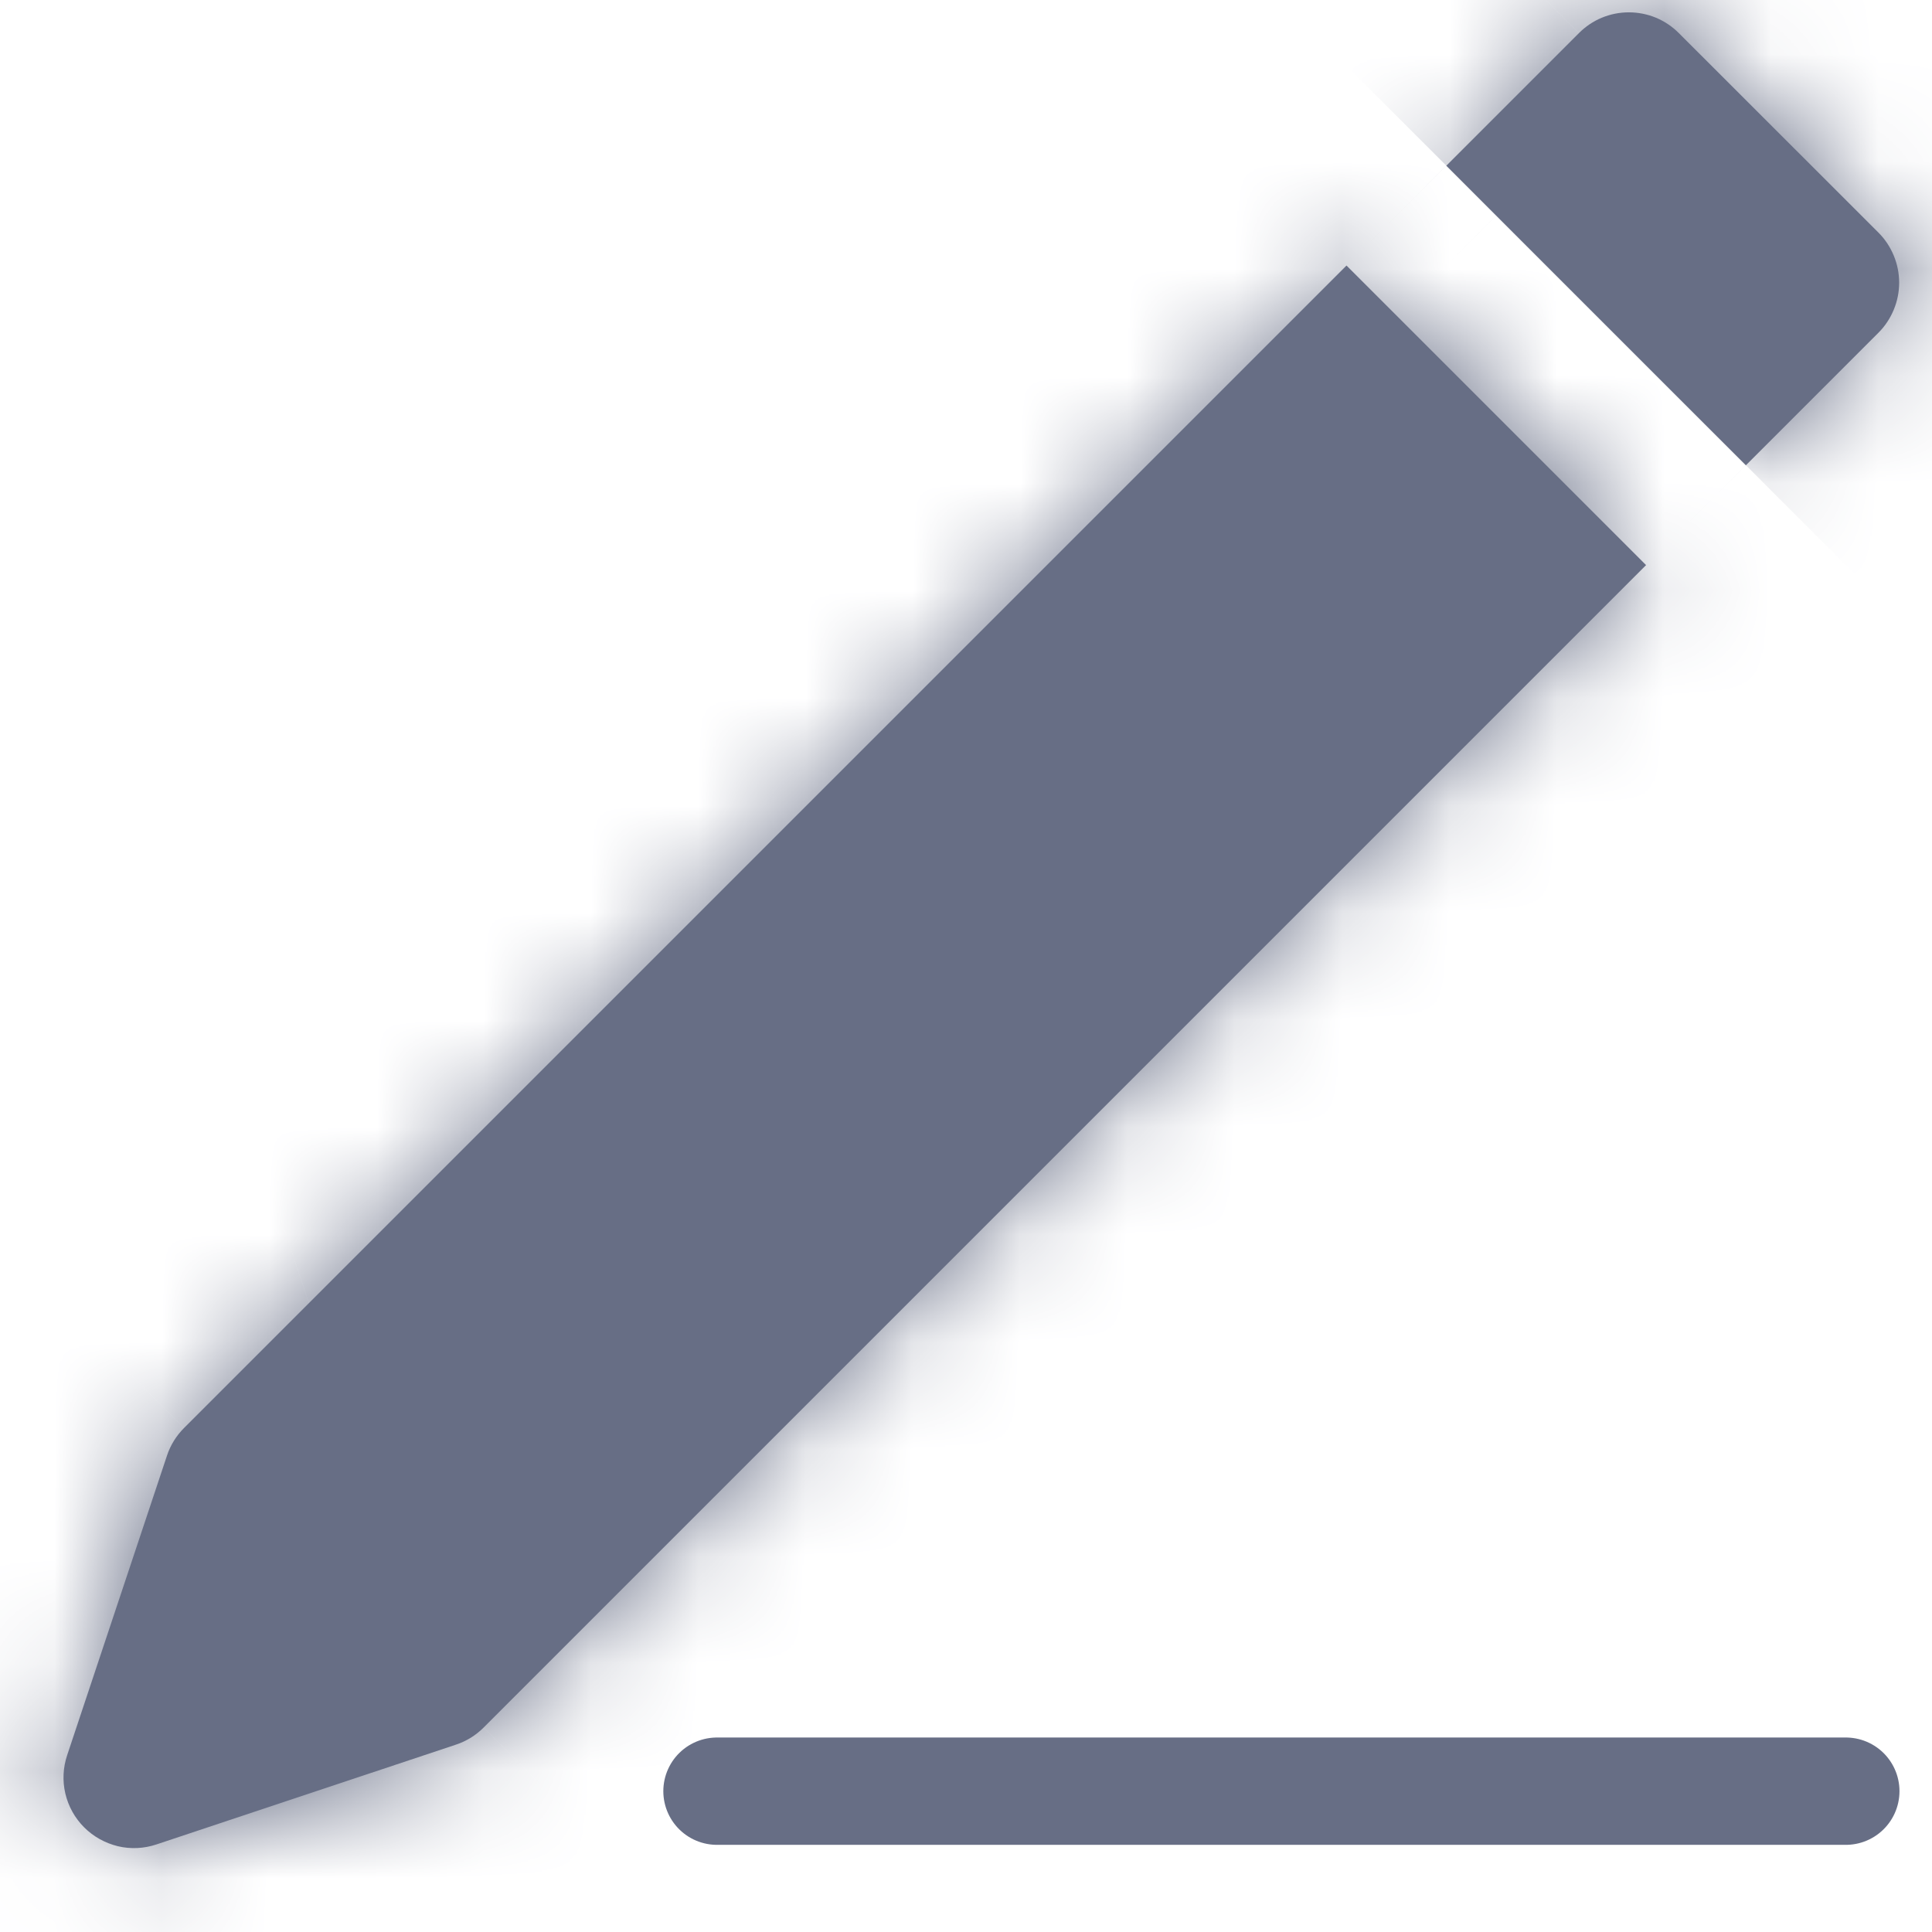 <svg width="18" height="18" viewBox="0 0 18 18" fill="none" xmlns="http://www.w3.org/2000/svg">
<mask id="path-1-inside-1_194_1688" fill="white">
<path d="M17.502 2.168L15.641 0.308C15.58 0.247 15.507 0.198 15.428 0.165C15.348 0.132 15.262 0.115 15.176 0.115C15.089 0.115 15.004 0.132 14.924 0.165C14.844 0.198 14.772 0.247 14.711 0.308L13.475 1.544L16.266 4.335L17.502 3.099C17.563 3.038 17.611 2.965 17.644 2.885C17.677 2.805 17.694 2.72 17.694 2.634C17.694 2.547 17.677 2.462 17.644 2.382C17.611 2.302 17.563 2.229 17.502 2.168Z"/>
</mask>
<path d="M17.502 2.168L15.641 0.308C15.58 0.247 15.507 0.198 15.428 0.165C15.348 0.132 15.262 0.115 15.176 0.115C15.089 0.115 15.004 0.132 14.924 0.165C14.844 0.198 14.772 0.247 14.711 0.308L13.475 1.544L16.266 4.335L17.502 3.099C17.563 3.038 17.611 2.965 17.644 2.885C17.677 2.805 17.694 2.72 17.694 2.634C17.694 2.547 17.677 2.462 17.644 2.382C17.611 2.302 17.563 2.229 17.502 2.168Z" fill="#676E85"/>
<path d="M17.502 2.168L6.188 13.482L6.189 13.483L17.502 2.168ZM15.641 0.308L4.326 11.62L4.327 11.621L15.641 0.308ZM15.176 0.115V-15.885V0.115ZM14.711 0.308L26.024 11.622L26.025 11.62L14.711 0.308ZM13.475 1.544L2.161 -9.77L-9.153 1.543L2.161 12.857L13.475 1.544ZM16.266 4.335L4.952 15.648L16.266 26.962L27.58 15.648L16.266 4.335ZM17.502 3.099L6.189 -8.216L6.188 -8.215L17.502 3.099ZM28.815 -9.145L26.955 -11.006L4.327 11.621L6.188 13.482L28.815 -9.145ZM26.956 -11.005C25.409 -12.552 23.572 -13.779 21.551 -14.617L9.304 14.947C7.442 14.176 5.751 13.045 4.326 11.62L26.956 -11.005ZM21.551 -14.617C19.53 -15.454 17.363 -15.885 15.176 -15.885V16.115C13.161 16.115 11.165 15.718 9.304 14.947L21.551 -14.617ZM15.176 -15.885C12.988 -15.885 10.822 -15.454 8.8 -14.617L21.048 14.947C19.186 15.718 17.191 16.115 15.176 16.115V-15.885ZM8.8 -14.617C6.779 -13.779 4.943 -12.552 3.396 -11.005L26.025 11.62C24.601 13.045 22.909 14.176 21.048 14.947L8.8 -14.617ZM3.397 -11.006L2.161 -9.77L24.788 12.857L26.024 11.622L3.397 -11.006ZM2.161 12.857L4.952 15.648L27.579 -6.979L24.788 -9.77L2.161 12.857ZM27.58 15.648L28.816 14.412L6.188 -8.215L4.952 -6.979L27.58 15.648ZM28.814 14.414C30.361 12.867 31.589 11.03 32.426 9.009L2.862 -3.238C3.634 -5.1 4.764 -6.791 6.189 -8.216L28.814 14.414ZM32.426 9.009C33.263 6.988 33.694 4.821 33.694 2.634H1.694C1.694 0.619 2.091 -1.377 2.862 -3.238L32.426 9.009ZM33.694 2.634C33.694 0.446 33.263 -1.721 32.426 -3.742L2.862 8.505C2.091 6.644 1.694 4.648 1.694 2.634H33.694ZM32.426 -3.742C31.589 -5.763 30.361 -7.6 28.814 -9.146L6.189 13.483C4.764 12.059 3.634 10.367 2.862 8.505L32.426 -3.742Z" fill="#676E85" mask="url(#path-1-inside-1_194_1688)"/>
<mask id="path-3-inside-2_194_1688" fill="white">
<path d="M1.715 13.304C1.643 13.376 1.588 13.464 1.556 13.561L0.626 16.352C0.587 16.468 0.581 16.592 0.609 16.711C0.637 16.83 0.698 16.939 0.784 17.025C0.871 17.112 0.98 17.172 1.099 17.201C1.217 17.229 1.342 17.223 1.458 17.184L4.249 16.254C4.346 16.222 4.434 16.167 4.506 16.095L15.336 5.265L12.545 2.474L1.715 13.304Z"/>
</mask>
<path d="M1.715 13.304C1.643 13.376 1.588 13.464 1.556 13.561L0.626 16.352C0.587 16.468 0.581 16.592 0.609 16.711C0.637 16.83 0.698 16.939 0.784 17.025C0.871 17.112 0.98 17.172 1.099 17.201C1.217 17.229 1.342 17.223 1.458 17.184L4.249 16.254C4.346 16.222 4.434 16.167 4.506 16.095L15.336 5.265L12.545 2.474L1.715 13.304Z" fill="#676E85"/>
<path d="M1.715 13.304L13.028 24.619L13.029 24.618L1.715 13.304ZM1.556 13.561L16.735 18.621L16.735 18.619L1.556 13.561ZM0.626 16.352L15.804 21.412L15.804 21.412L0.626 16.352ZM1.458 17.184L-3.602 2.005L-3.602 2.006L1.458 17.184ZM4.249 16.254L-0.81 1.075L-0.811 1.075L4.249 16.254ZM4.506 16.095L-6.808 4.781L-6.809 4.782L4.506 16.095ZM15.336 5.265L26.65 16.579L37.963 5.265L26.65 -6.049L15.336 5.265ZM12.545 2.474L23.859 -8.84L12.545 -20.154L1.231 -8.84L12.545 2.474ZM-9.598 1.989C-11.427 3.818 -12.806 6.048 -13.623 8.503L16.735 18.619C15.982 20.88 14.713 22.934 13.028 24.619L-9.598 1.989ZM-13.623 8.501L-14.553 11.292L15.804 21.412L16.735 18.621L-13.623 8.501ZM-14.553 11.292C-15.532 14.227 -15.673 17.376 -14.963 20.387L16.181 13.036C16.836 15.809 16.706 18.709 15.804 21.412L-14.553 11.292ZM-14.963 20.387C-14.252 23.398 -12.717 26.151 -10.529 28.339L12.098 5.712C14.113 7.726 15.527 10.262 16.181 13.036L-14.963 20.387ZM-10.529 28.339C-8.342 30.527 -5.588 32.062 -2.577 32.773L4.774 1.628C7.547 2.283 10.083 3.697 12.098 5.712L-10.529 28.339ZM-2.577 32.773C0.434 33.483 3.583 33.342 6.518 32.363L-3.602 2.006C-0.899 1.104 2.001 0.974 4.774 1.628L-2.577 32.773ZM6.517 32.363L9.308 31.433L-0.811 1.075L-3.602 2.005L6.517 32.363ZM9.307 31.433C11.761 30.615 13.991 29.237 15.82 27.408L-6.809 4.782C-5.124 3.097 -3.07 1.828 -0.81 1.075L9.307 31.433ZM15.82 27.409L26.65 16.579L4.022 -6.049L-6.808 4.781L15.82 27.409ZM26.65 -6.049L23.859 -8.84L1.231 13.787L4.022 16.579L26.65 -6.049ZM1.231 -8.84L-9.599 1.99L13.029 24.618L23.859 13.787L1.231 -8.84Z" fill="#676E85" mask="url(#path-3-inside-2_194_1688)"/>
<path d="M6.68 16.688L17.197 16.688" stroke="#676E85" stroke-linecap="round"/>
</svg>
